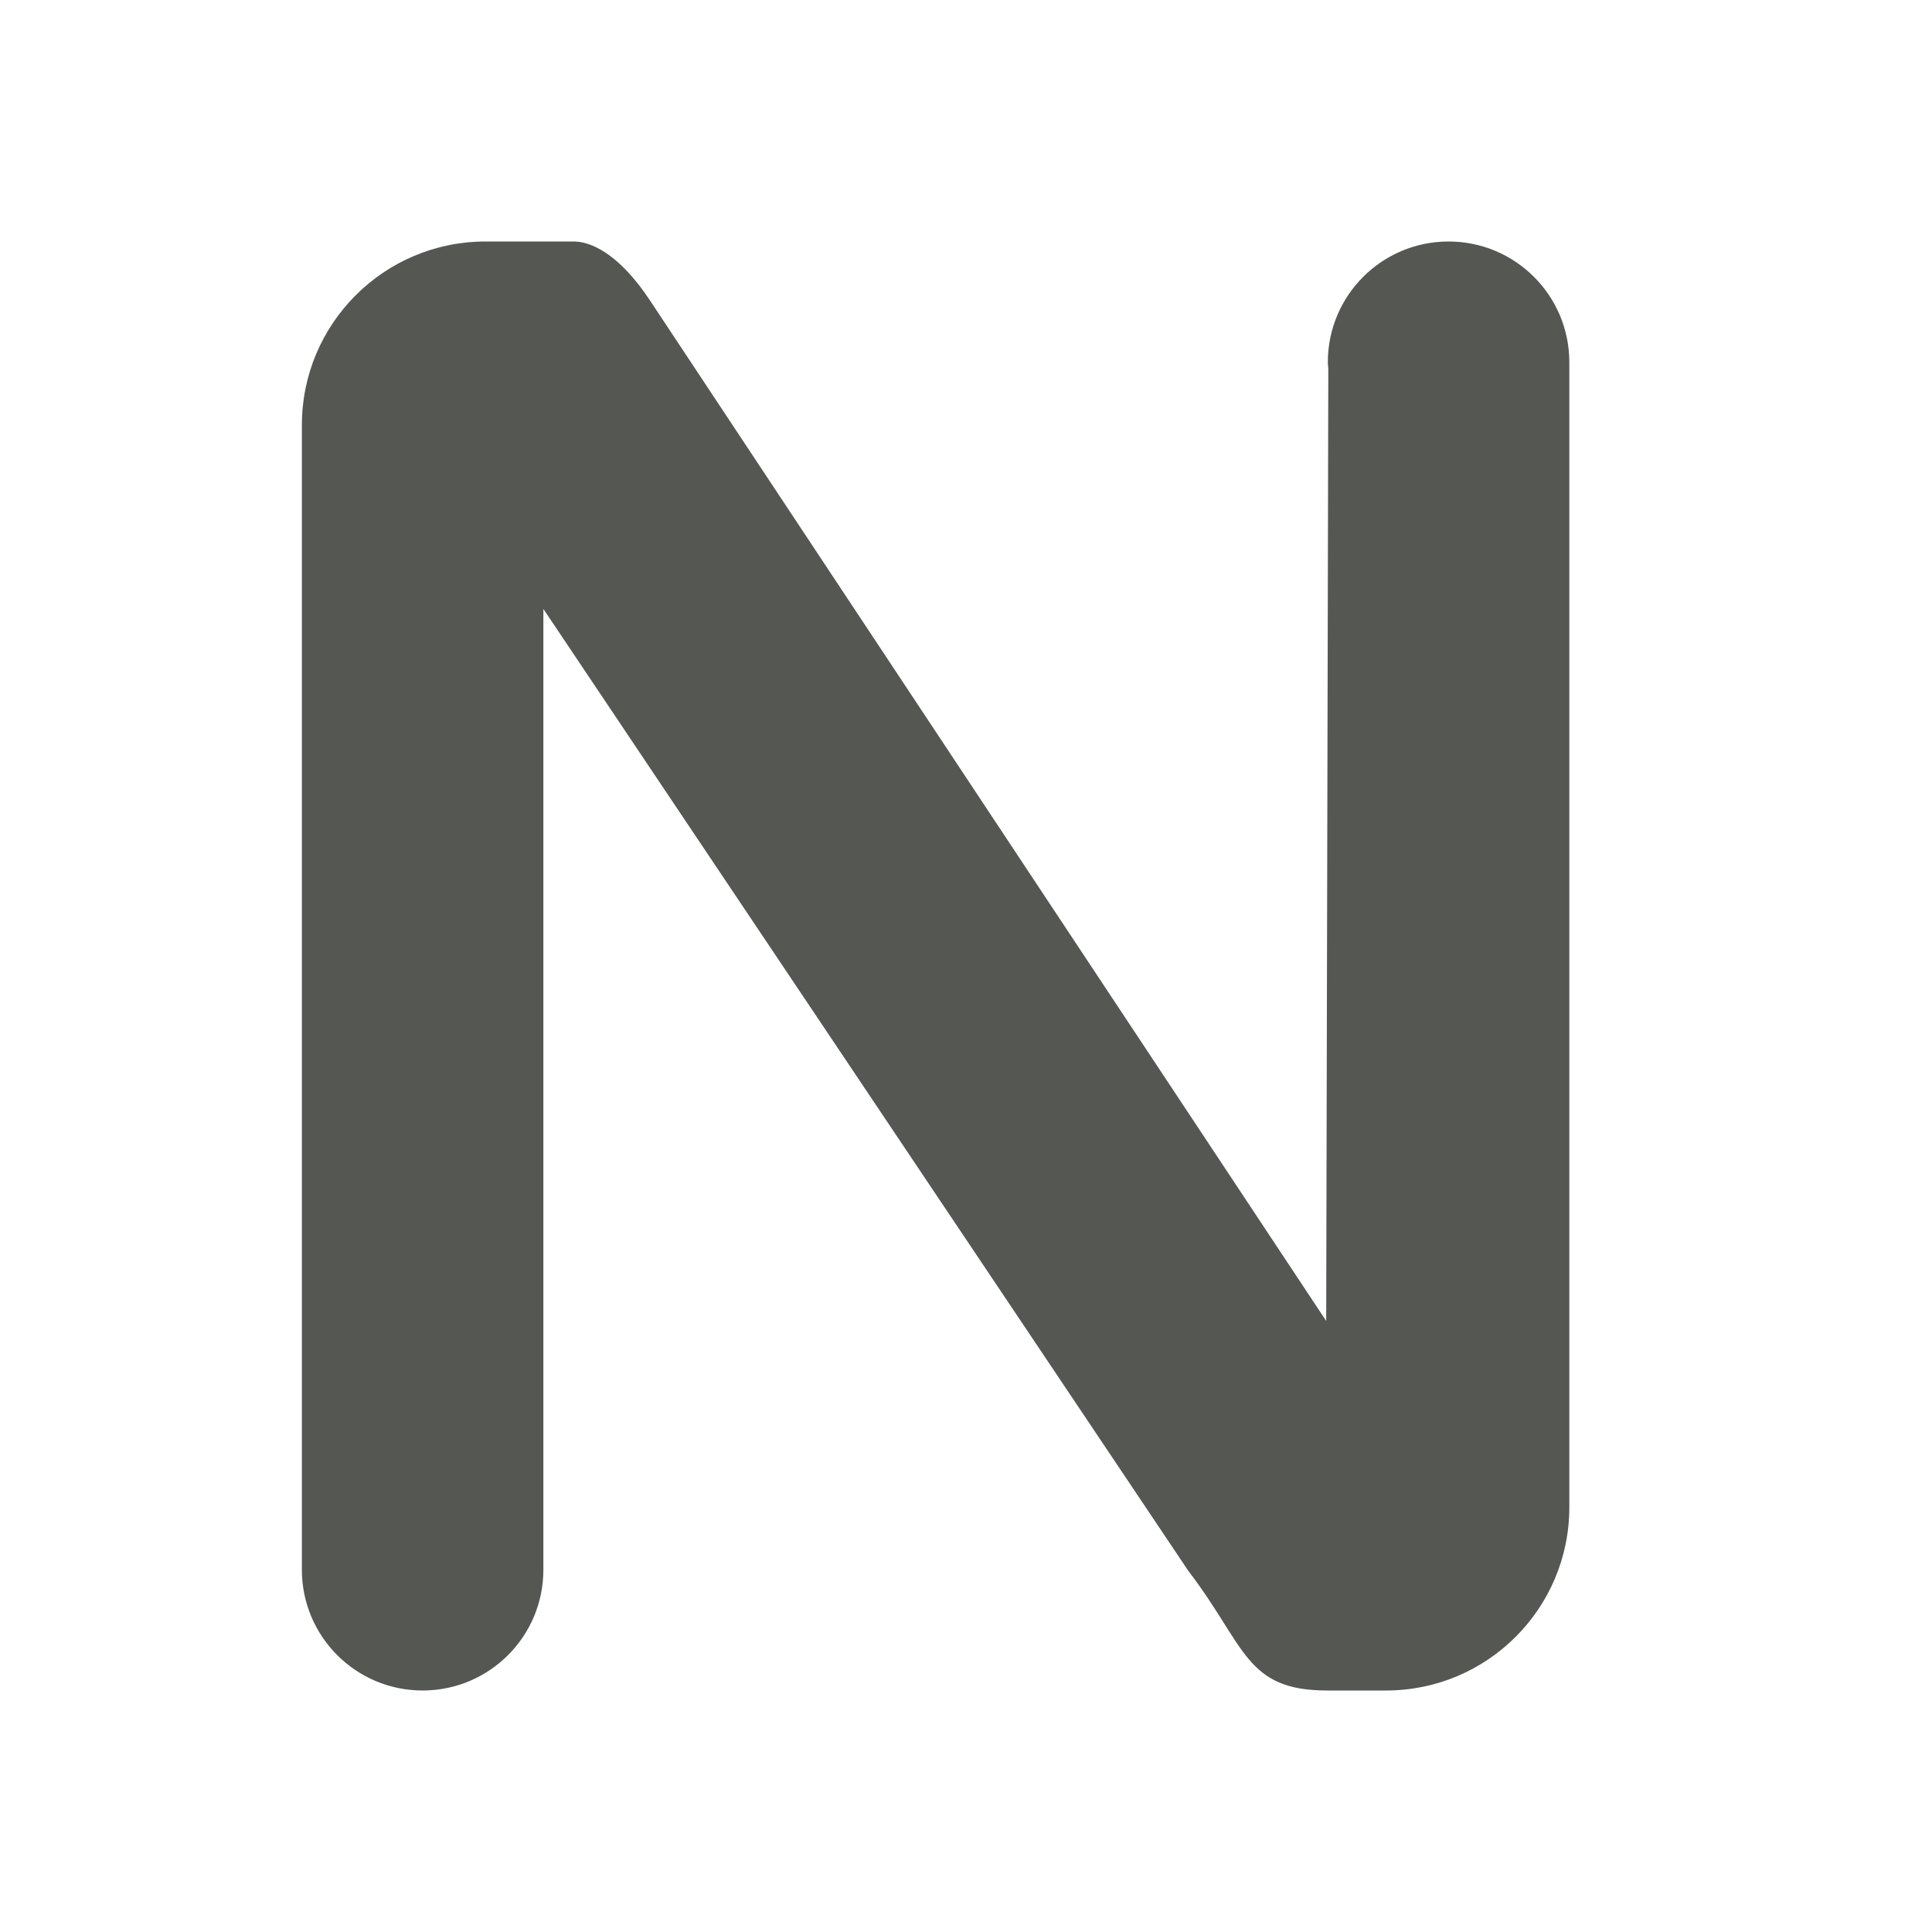 <svg height="32" viewBox="0 0 32 32" width="32" xmlns="http://www.w3.org/2000/svg"><path d="m8.041 4c-1.679 0-3.041 1.362-3.041 3.041v18.959c0 1.105.895 2 2 2s2-.895 2-2v-15.914l10.682 15.932c.957 1.249.938 1.982 2.303 1.982h.971c1.677.001 3.037-1.358 3.037-3.035v-18.965c0-1.105-.895-2-2-2-1.105-0-2.0.895-2 2 .002.037.004.073.008.109l-.035 15.77-11.182-16.875c-.55-.844-1.033-1.004-1.279-1.004z" fill="#555753" stroke-width=".865"/></svg>